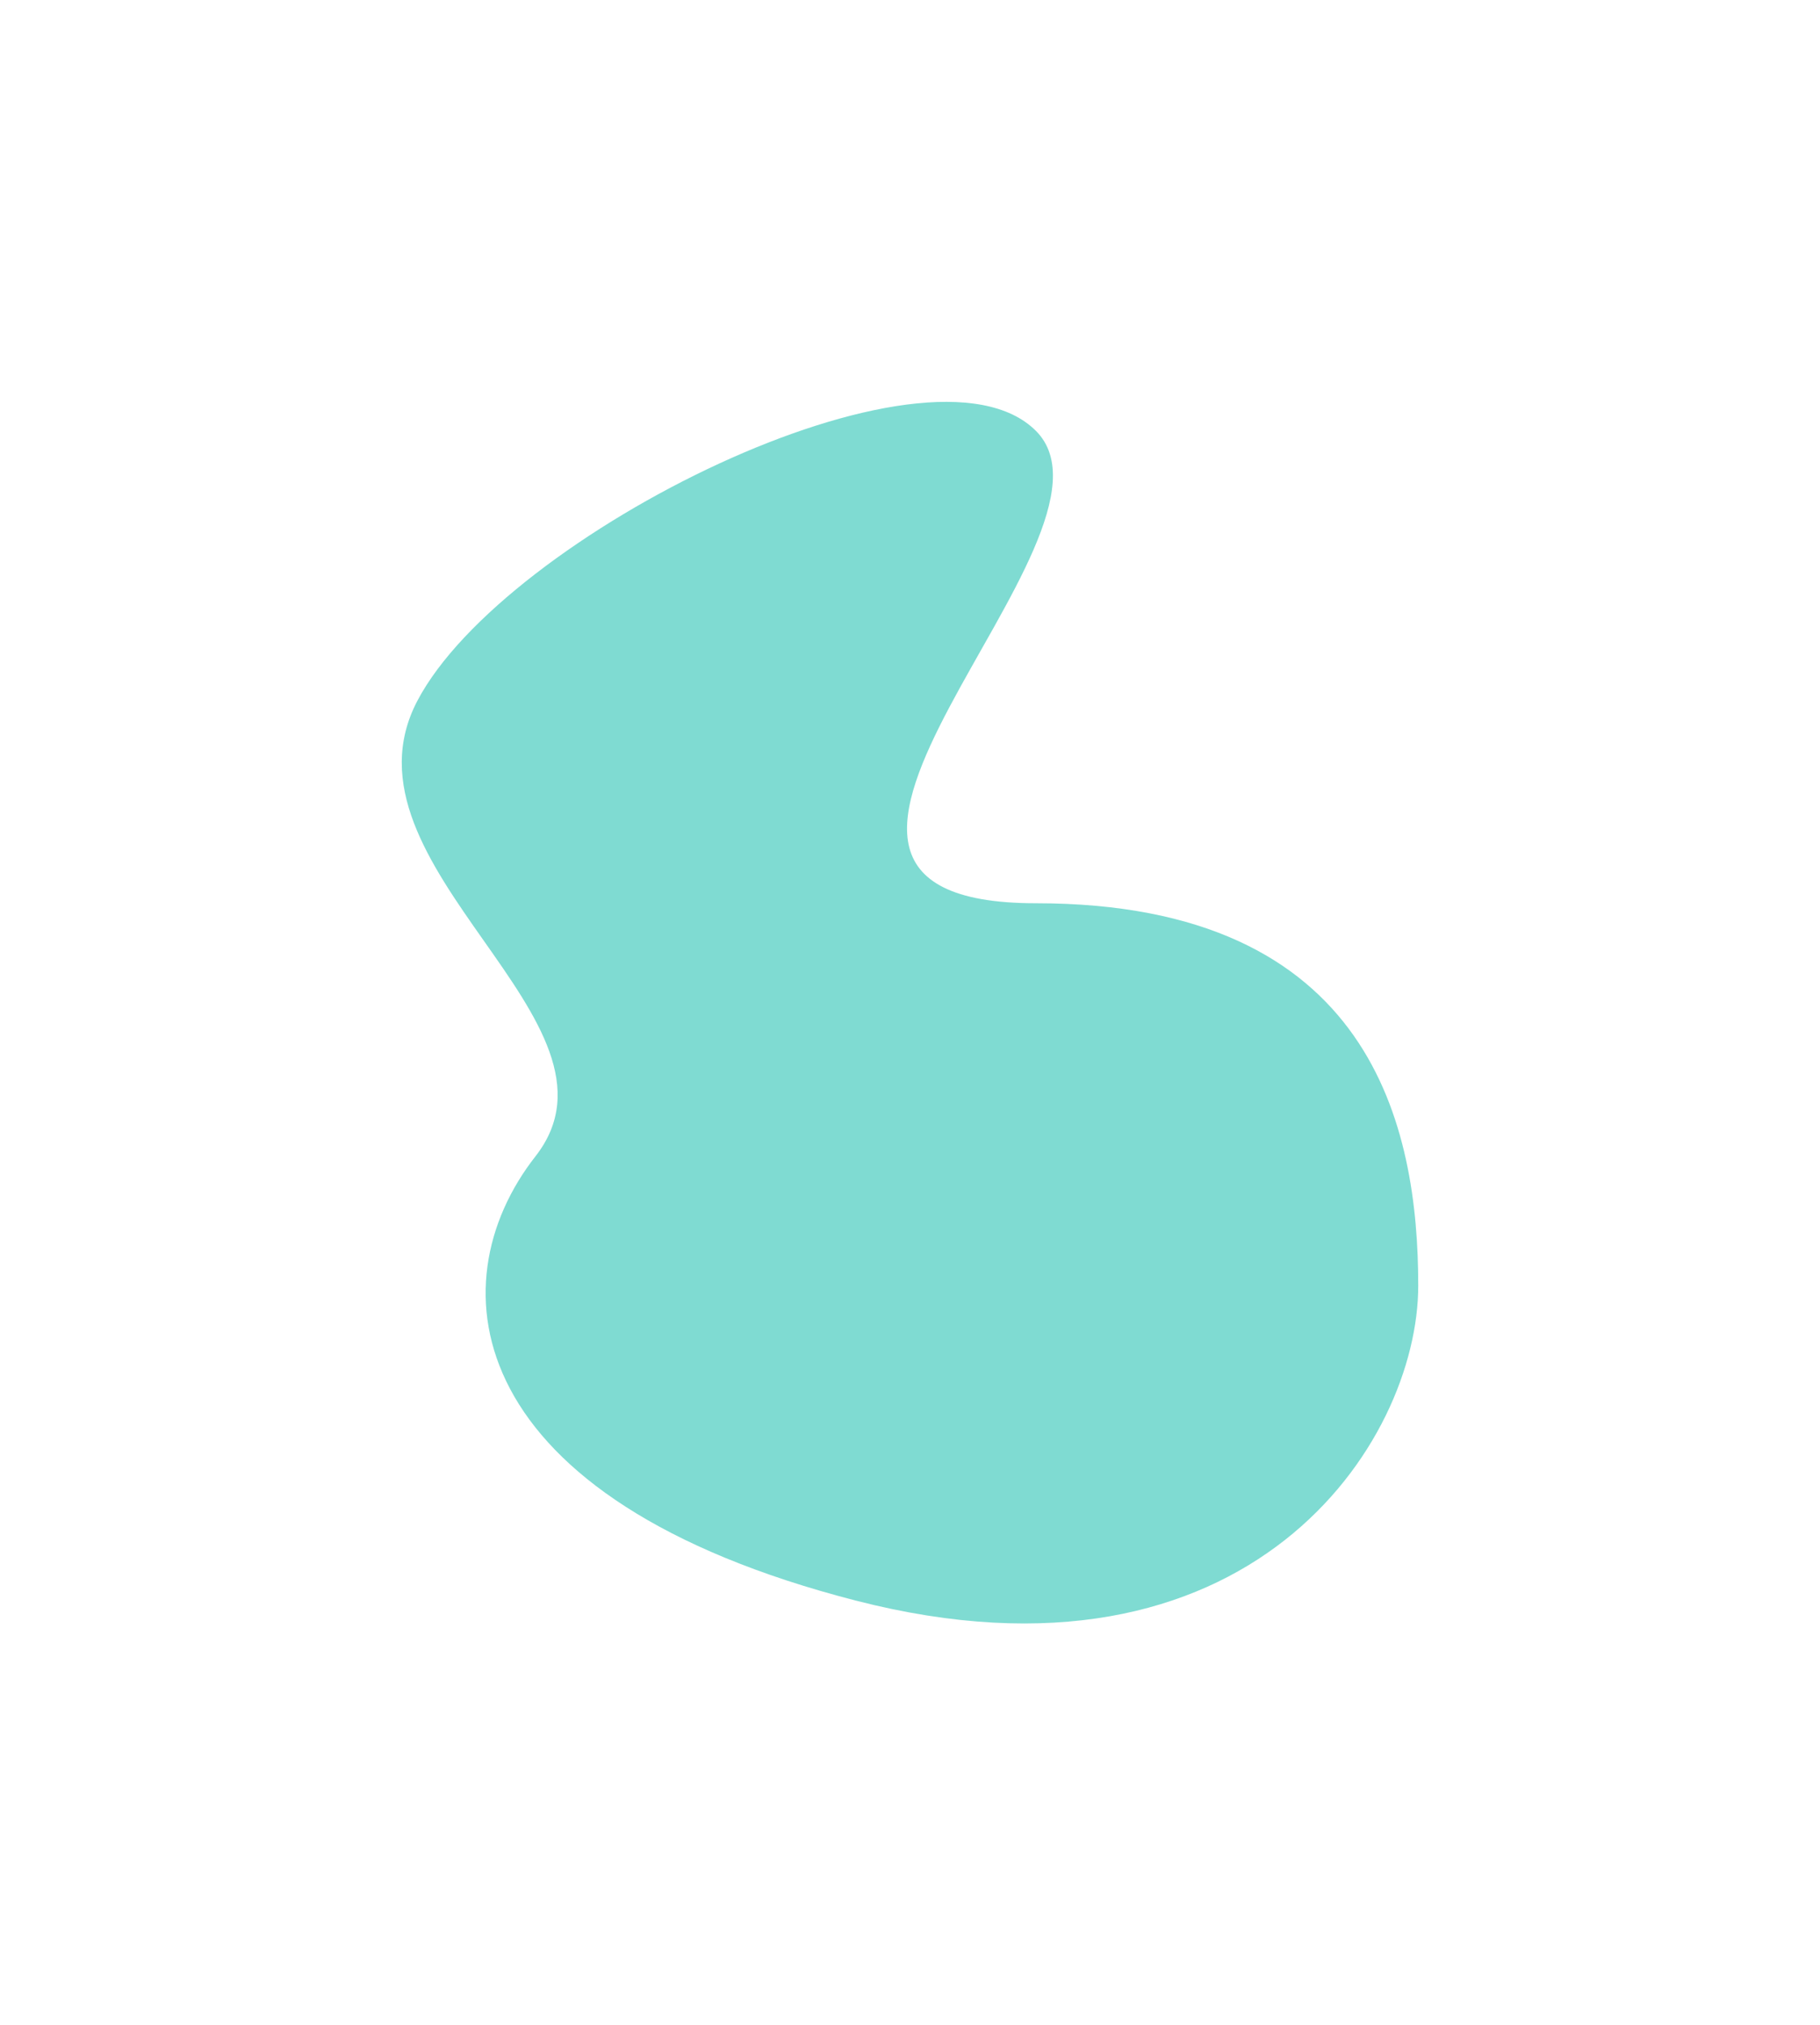 <svg width="453" height="504" viewBox="0 0 453 504" version="1.1" xmlns="http://www.w3.org/2000/svg" xmlns:xlink="http://www.w3.org/1999/xlink" xmlns:figma="http://www.figma.com/figma/ns">
<title>cloud3</title>
<desc>Created using Figma</desc>
<g id="Canvas" transform="translate(-1962 124)" figma:type="canvas">
<g id="cloud3" style="mix-blend-mode:normal;" filter="url(#filter0_f)" figma:type="vector">
<use xlink:href="#path0_fill" transform="translate(2062 -24)" fill="#00B9A7" fill-opacity="0.5" style="mix-blend-mode:normal;"/>
</g>
</g>
<defs>
<filter id="filter0_f" filterUnits="userSpaceOnUse" x="1961" y="-125" width="454" height="506" color-interpolation-filters="sRGB">
<feFlood flood-opacity="0" result="BackgroundImageFix"/>
<feBlend mode="normal" in="SourceGraphic" in2="BackgroundImageFix" result="shape"/>
<desc>type="foregroundBlur" size="100"</desc>
<feGaussianBlur stdDeviation="50" result="effect1_foregroundBlur"/>
</filter>
<path id="path0_fill" d="M 157.833 7.213C 131.242 -19.378 25.579 33.104 3.886 74.39C -17.806 115.676 59.583 154.136 33.276 187.751C 8.085 219.941 15.082 273.123 113.049 298.314C 211.015 323.505 253 259.127 253 219.941C 253 180.754 241.804 124.773 157.833 124.773C 73.862 124.773 184.424 33.804 157.833 7.213Z"/>
</defs>
</svg>
